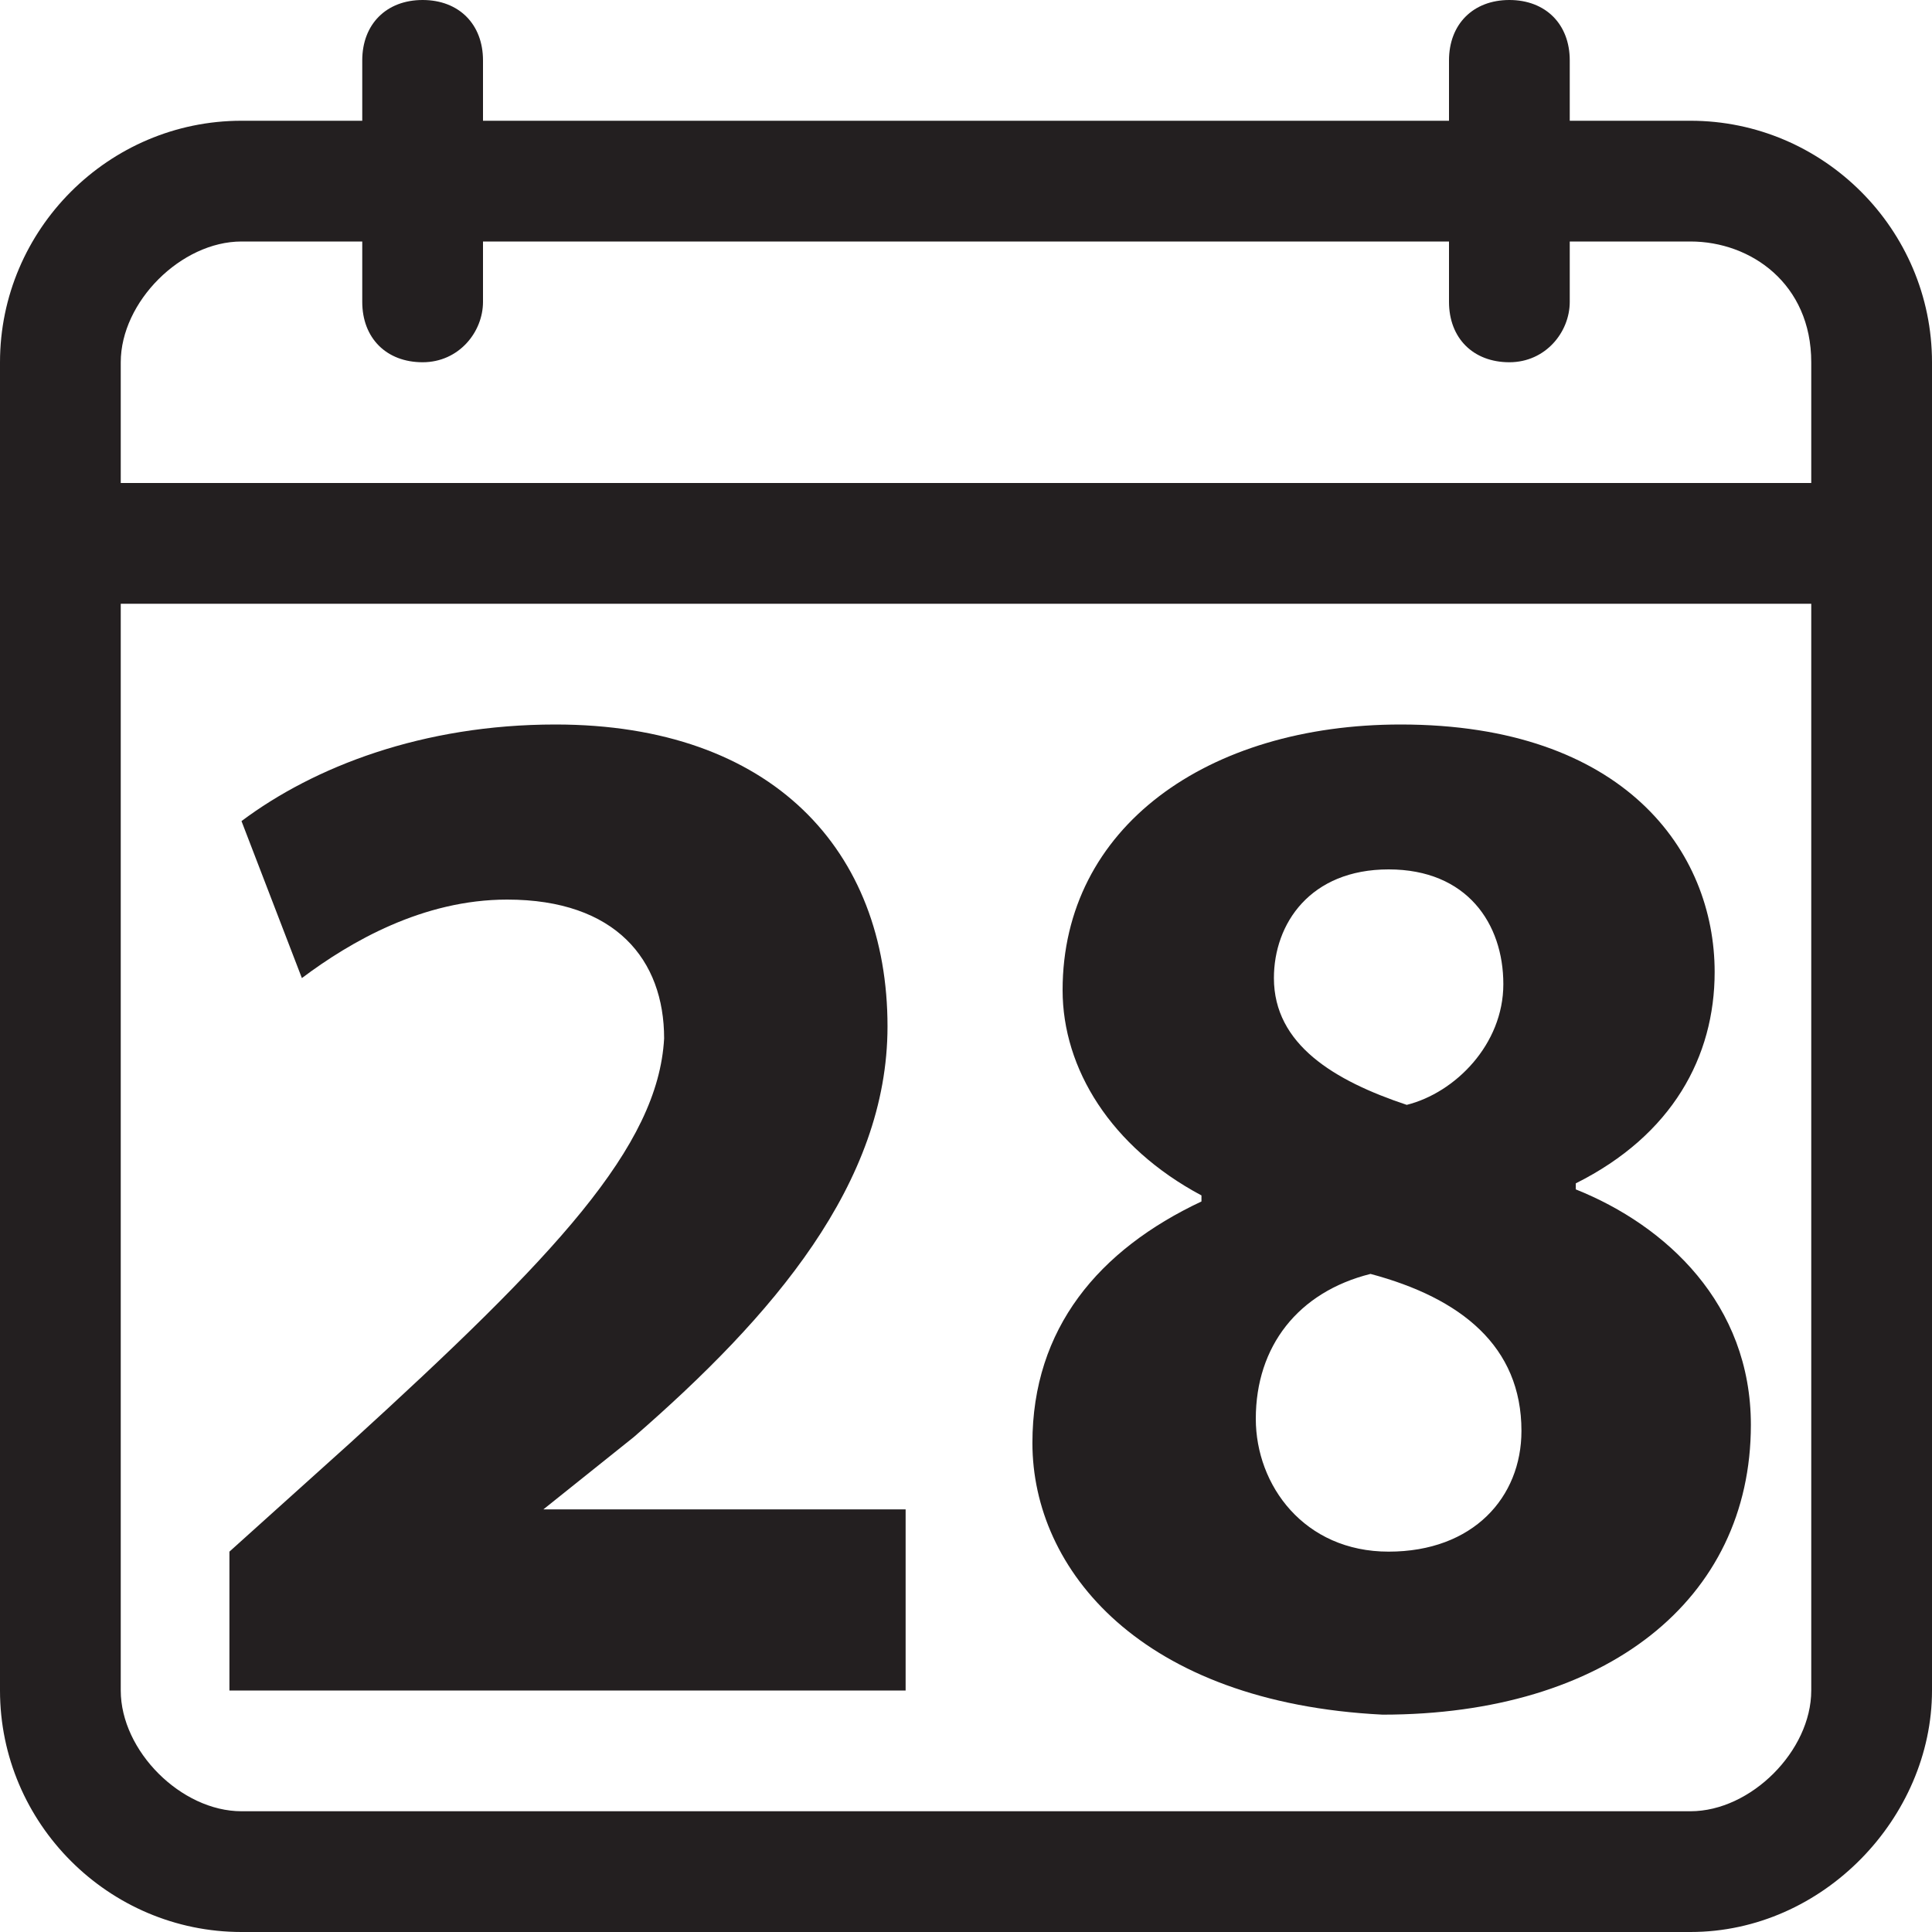 <?xml version="1.0" encoding="utf-8"?>
<!-- Generator: Adobe Illustrator 19.0.0, SVG Export Plug-In . SVG Version: 6.00 Build 0)  -->
<svg version="1.1" id="date" xmlns="http://www.w3.org/2000/svg" xmlns:xlink="http://www.w3.org/1999/xlink" x="0px" y="0px"
	 viewBox="-404 282.3 32 32" style="enable-background:new -404 282.3 32 32;" xml:space="preserve">
<style type="text/css">
	.st0{fill:#231F20;}
</style>
<g>
	<path class="st0" d="M-376,284.3h-2v-1c0-0.6-0.4-1-1-1c-0.6,0-1,0.4-1,1v1h-16v-1c0-0.6-0.4-1-1-1c-0.6,0-1,0.4-1,1v1h-2
		c-2.2,0-4,1.8-4,4v22c0,2.2,1.8,4,4,4h24c2.2,0,4-1.9,4-4v-22C-372,286.1-373.8,284.3-376,284.3z M-400,286.3h2v1c0,0.6,0.4,1,1,1
		c0.6,0,1-0.5,1-1v-1h16v1c0,0.6,0.4,1,1,1c0.6,0,1-0.5,1-1v-1h2c1,0,2,0.7,2,2v2h-28v-2C-402,287.3-401,286.3-400,286.3z
		 M-376,312.3h-24c-1,0-2-1-2-2v-18h28v18C-374,311.3-375,312.3-376,312.3z"/>
	<path class="st0" d="M-393.5,306.1c2.3-2,4.2-4.2,4.2-6.8c0-2.9-1.9-5-5.5-5c-2.2,0-4,0.7-5.2,1.6l1,2.6c0.8-0.6,2-1.3,3.4-1.3
		c1.8,0,2.6,1,2.6,2.3c-0.1,1.8-1.8,3.6-5.2,6.7l-2,1.8v2.3h11.2v-3h-6L-393.5,306.1z"/>
	<path class="st0" d="M-377.9,302v-0.1c1.6-0.8,2.3-2.1,2.3-3.5c0-2-1.5-4.1-5.2-4.1c-3.2,0-5.6,1.7-5.6,4.4c0,1.3,0.8,2.6,2.3,3.4
		v0.1c-1.7,0.8-2.8,2.1-2.8,4c0,2.1,1.8,4.3,5.8,4.5c3.7,0,6.1-1.9,6.1-4.8C-375,303.9-376.4,302.6-377.9,302z M-381,296.7
		c1.3,0,1.9,0.9,1.9,1.9s-0.8,1.8-1.6,2c-1.2-0.4-2.2-1-2.2-2.1C-382.9,297.6-382.3,296.7-381,296.7z M-381,308
		c-1.4,0-2.2-1.1-2.2-2.2c0-1.2,0.7-2.1,1.9-2.4c1.5,0.4,2.5,1.2,2.5,2.6C-378.8,307.1-379.6,308-381,308z"/>
</g>
</svg>
